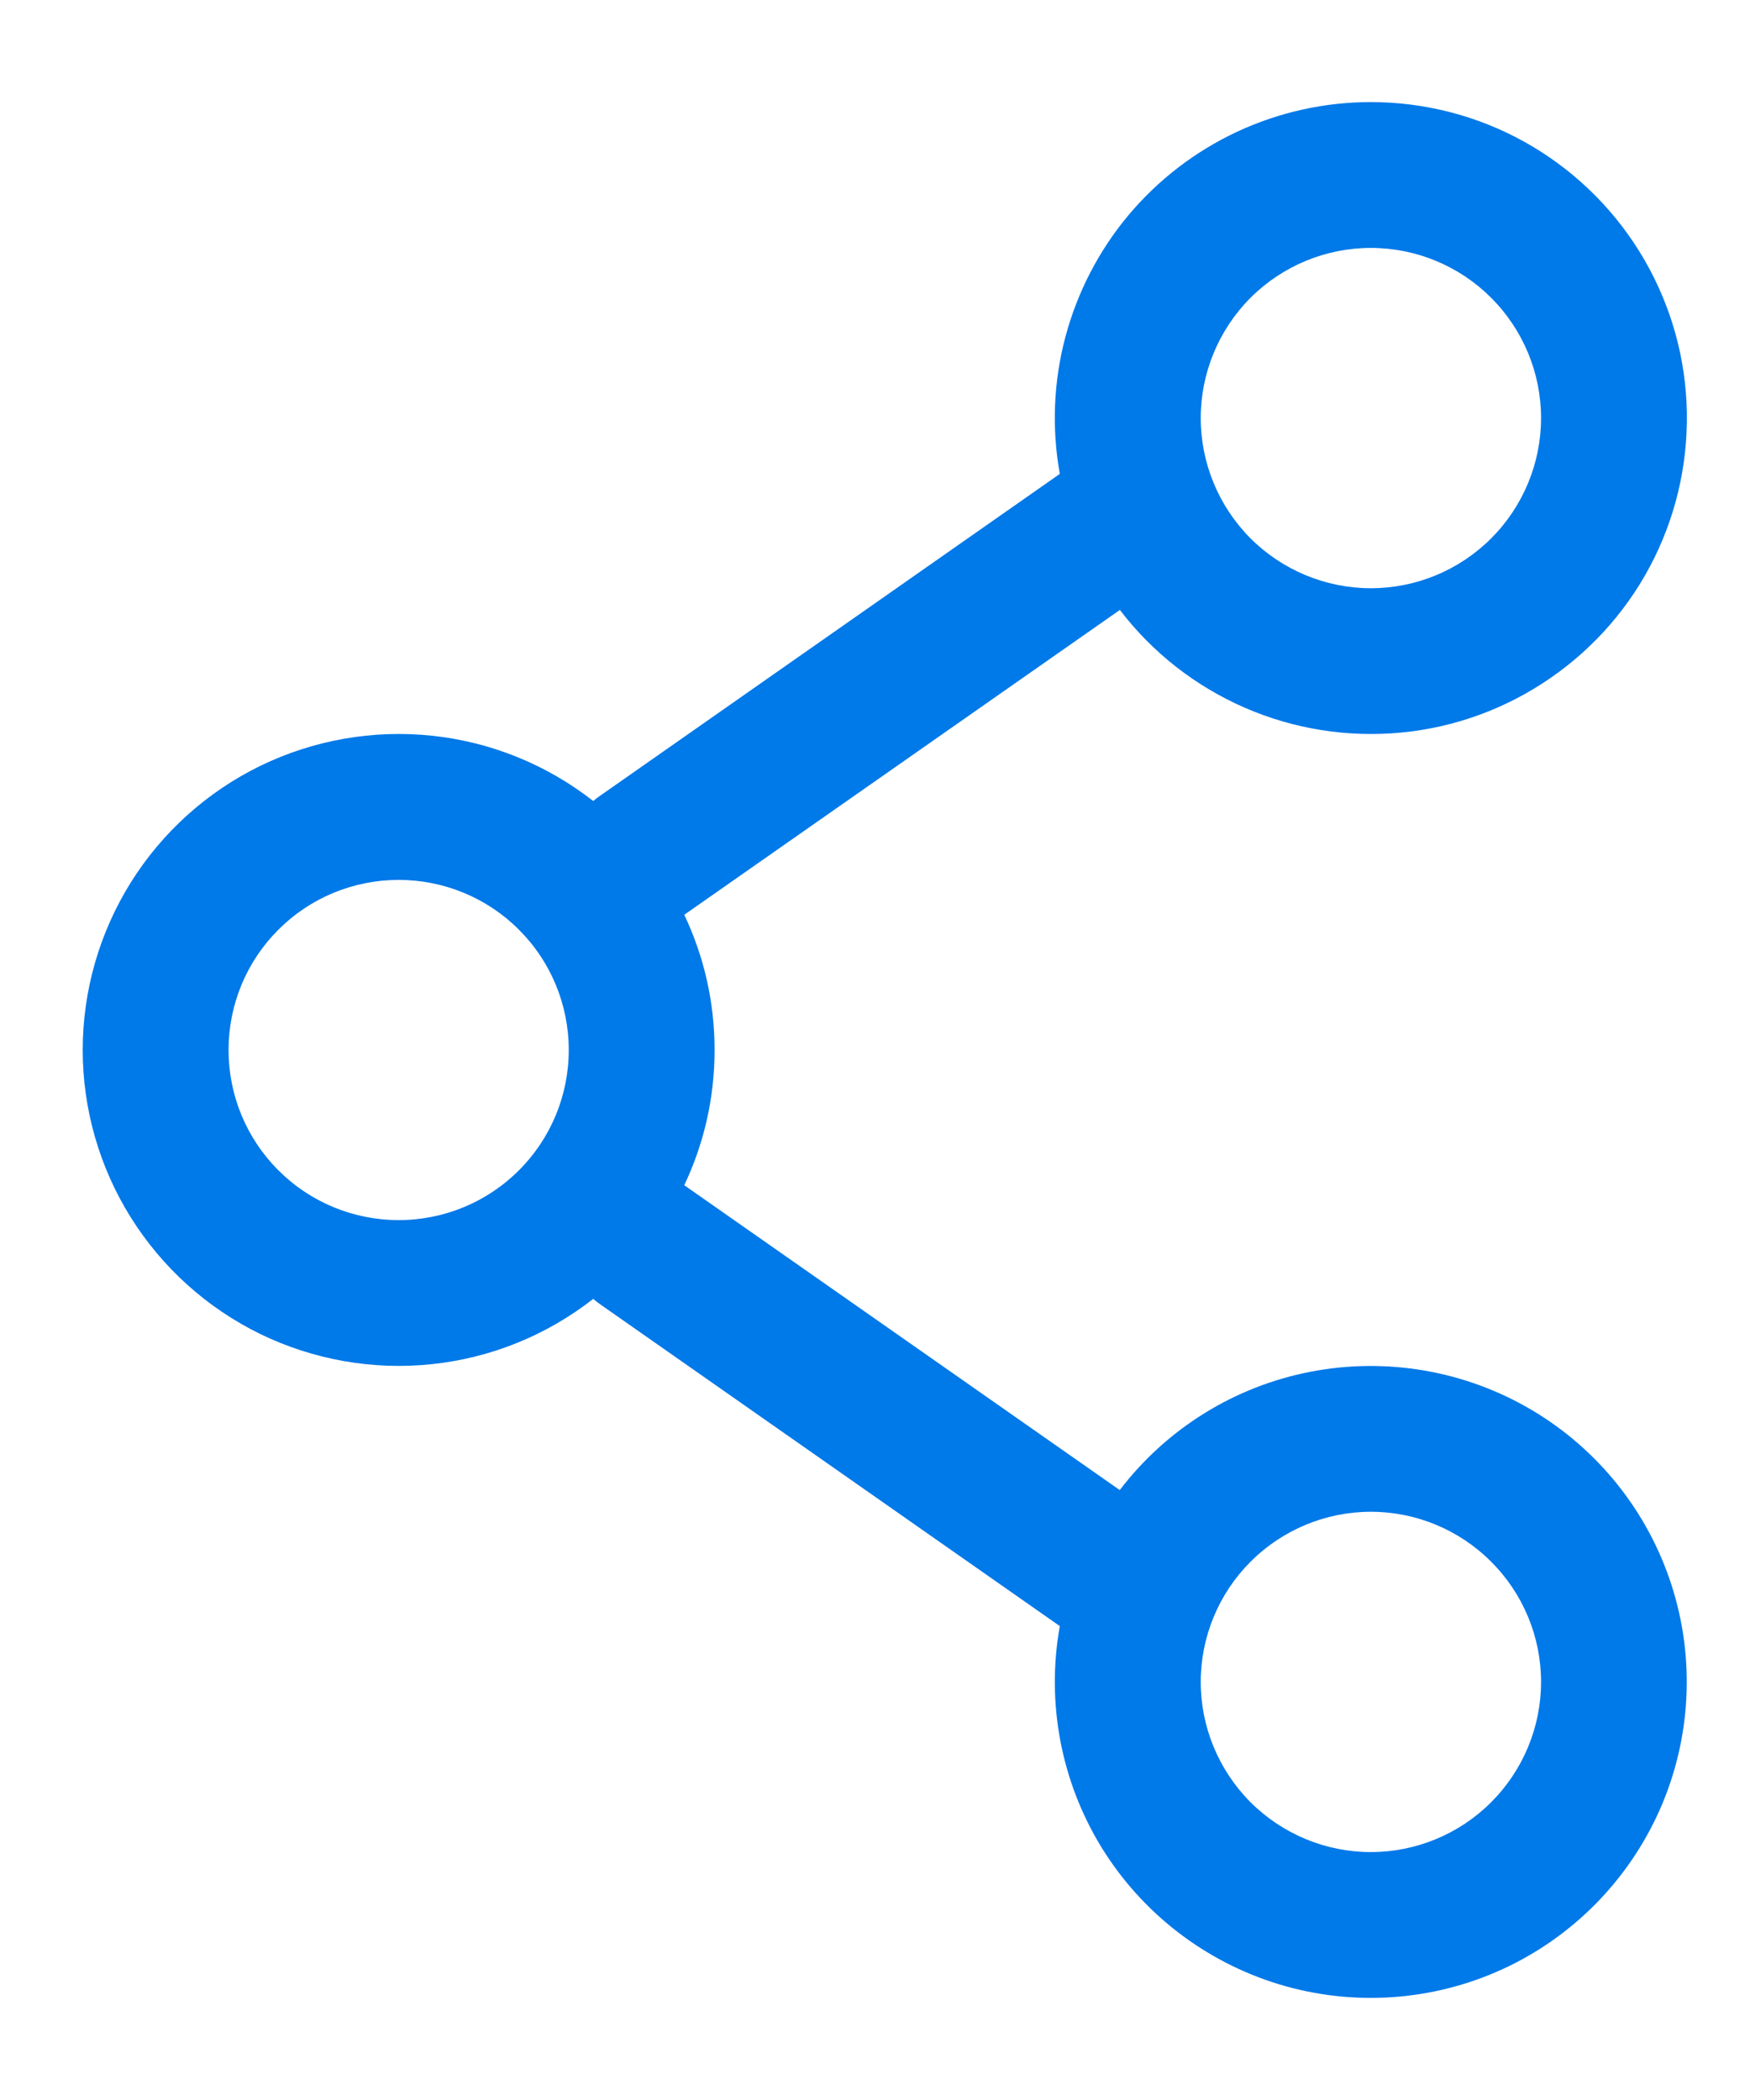 <svg width="15" height="18" viewBox="0 0 15 18" fill="none" xmlns="http://www.w3.org/2000/svg">
<path fill-rule="evenodd" clip-rule="evenodd" d="M11.75 0.875C11.354 0.875 10.963 0.962 10.604 1.129C10.245 1.297 9.927 1.541 9.672 1.845C9.418 2.149 9.234 2.505 9.132 2.888C9.03 3.271 9.014 3.672 9.084 4.062L5.142 6.822C5.122 6.835 5.103 6.85 5.085 6.866C4.685 6.553 4.206 6.359 3.701 6.306C3.196 6.253 2.687 6.343 2.23 6.565C1.774 6.788 1.39 7.134 1.121 7.564C0.852 7.995 0.709 8.492 0.709 9C0.709 9.507 0.852 10.005 1.121 10.435C1.39 10.865 1.774 11.211 2.23 11.434C2.687 11.656 3.196 11.746 3.701 11.693C4.206 11.64 4.685 11.446 5.085 11.133C5.103 11.149 5.122 11.164 5.142 11.178L9.084 13.938C8.967 14.591 9.093 15.263 9.438 15.829C9.784 16.394 10.325 16.813 10.959 17.007C11.592 17.2 12.275 17.155 12.878 16.879C13.48 16.603 13.96 16.115 14.228 15.509C14.495 14.902 14.531 14.219 14.328 13.588C14.125 12.957 13.698 12.422 13.128 12.085C12.557 11.748 11.883 11.632 11.232 11.758C10.582 11.884 10 12.245 9.598 12.772L5.865 10.159C6.032 9.807 6.125 9.415 6.125 9C6.125 8.585 6.032 8.192 5.865 7.841L9.599 5.228C9.878 5.594 10.247 5.882 10.669 6.066C11.091 6.25 11.554 6.323 12.012 6.279C12.471 6.235 12.91 6.074 13.289 5.812C13.668 5.551 13.975 5.197 14.179 4.784C14.383 4.371 14.478 3.912 14.456 3.452C14.434 2.992 14.294 2.545 14.051 2.154C13.808 1.763 13.469 1.44 13.067 1.216C12.664 0.992 12.211 0.875 11.75 0.875ZM10.292 3.583C10.292 3.197 10.446 2.826 10.719 2.552C10.993 2.279 11.364 2.125 11.75 2.125C12.137 2.125 12.508 2.279 12.781 2.552C13.055 2.826 13.209 3.197 13.209 3.583C13.209 3.97 13.055 4.341 12.781 4.615C12.508 4.888 12.137 5.042 11.75 5.042C11.364 5.042 10.993 4.888 10.719 4.615C10.446 4.341 10.292 3.97 10.292 3.583ZM3.417 7.542C3.03 7.542 2.659 7.695 2.386 7.969C2.112 8.242 1.959 8.613 1.959 9C1.959 9.387 2.112 9.758 2.386 10.031C2.659 10.305 3.03 10.458 3.417 10.458C3.804 10.458 4.175 10.305 4.448 10.031C4.722 9.758 4.875 9.387 4.875 9C4.875 8.613 4.722 8.242 4.448 7.969C4.175 7.695 3.804 7.542 3.417 7.542ZM11.75 12.958C11.364 12.958 10.993 13.112 10.719 13.386C10.446 13.659 10.292 14.03 10.292 14.417C10.292 14.803 10.446 15.174 10.719 15.448C10.993 15.721 11.364 15.875 11.75 15.875C12.137 15.875 12.508 15.721 12.781 15.448C13.055 15.174 13.209 14.803 13.209 14.417C13.209 14.03 13.055 13.659 12.781 13.386C12.508 13.112 12.137 12.958 11.75 12.958Z" fill="#0079E9"/>
</svg>
